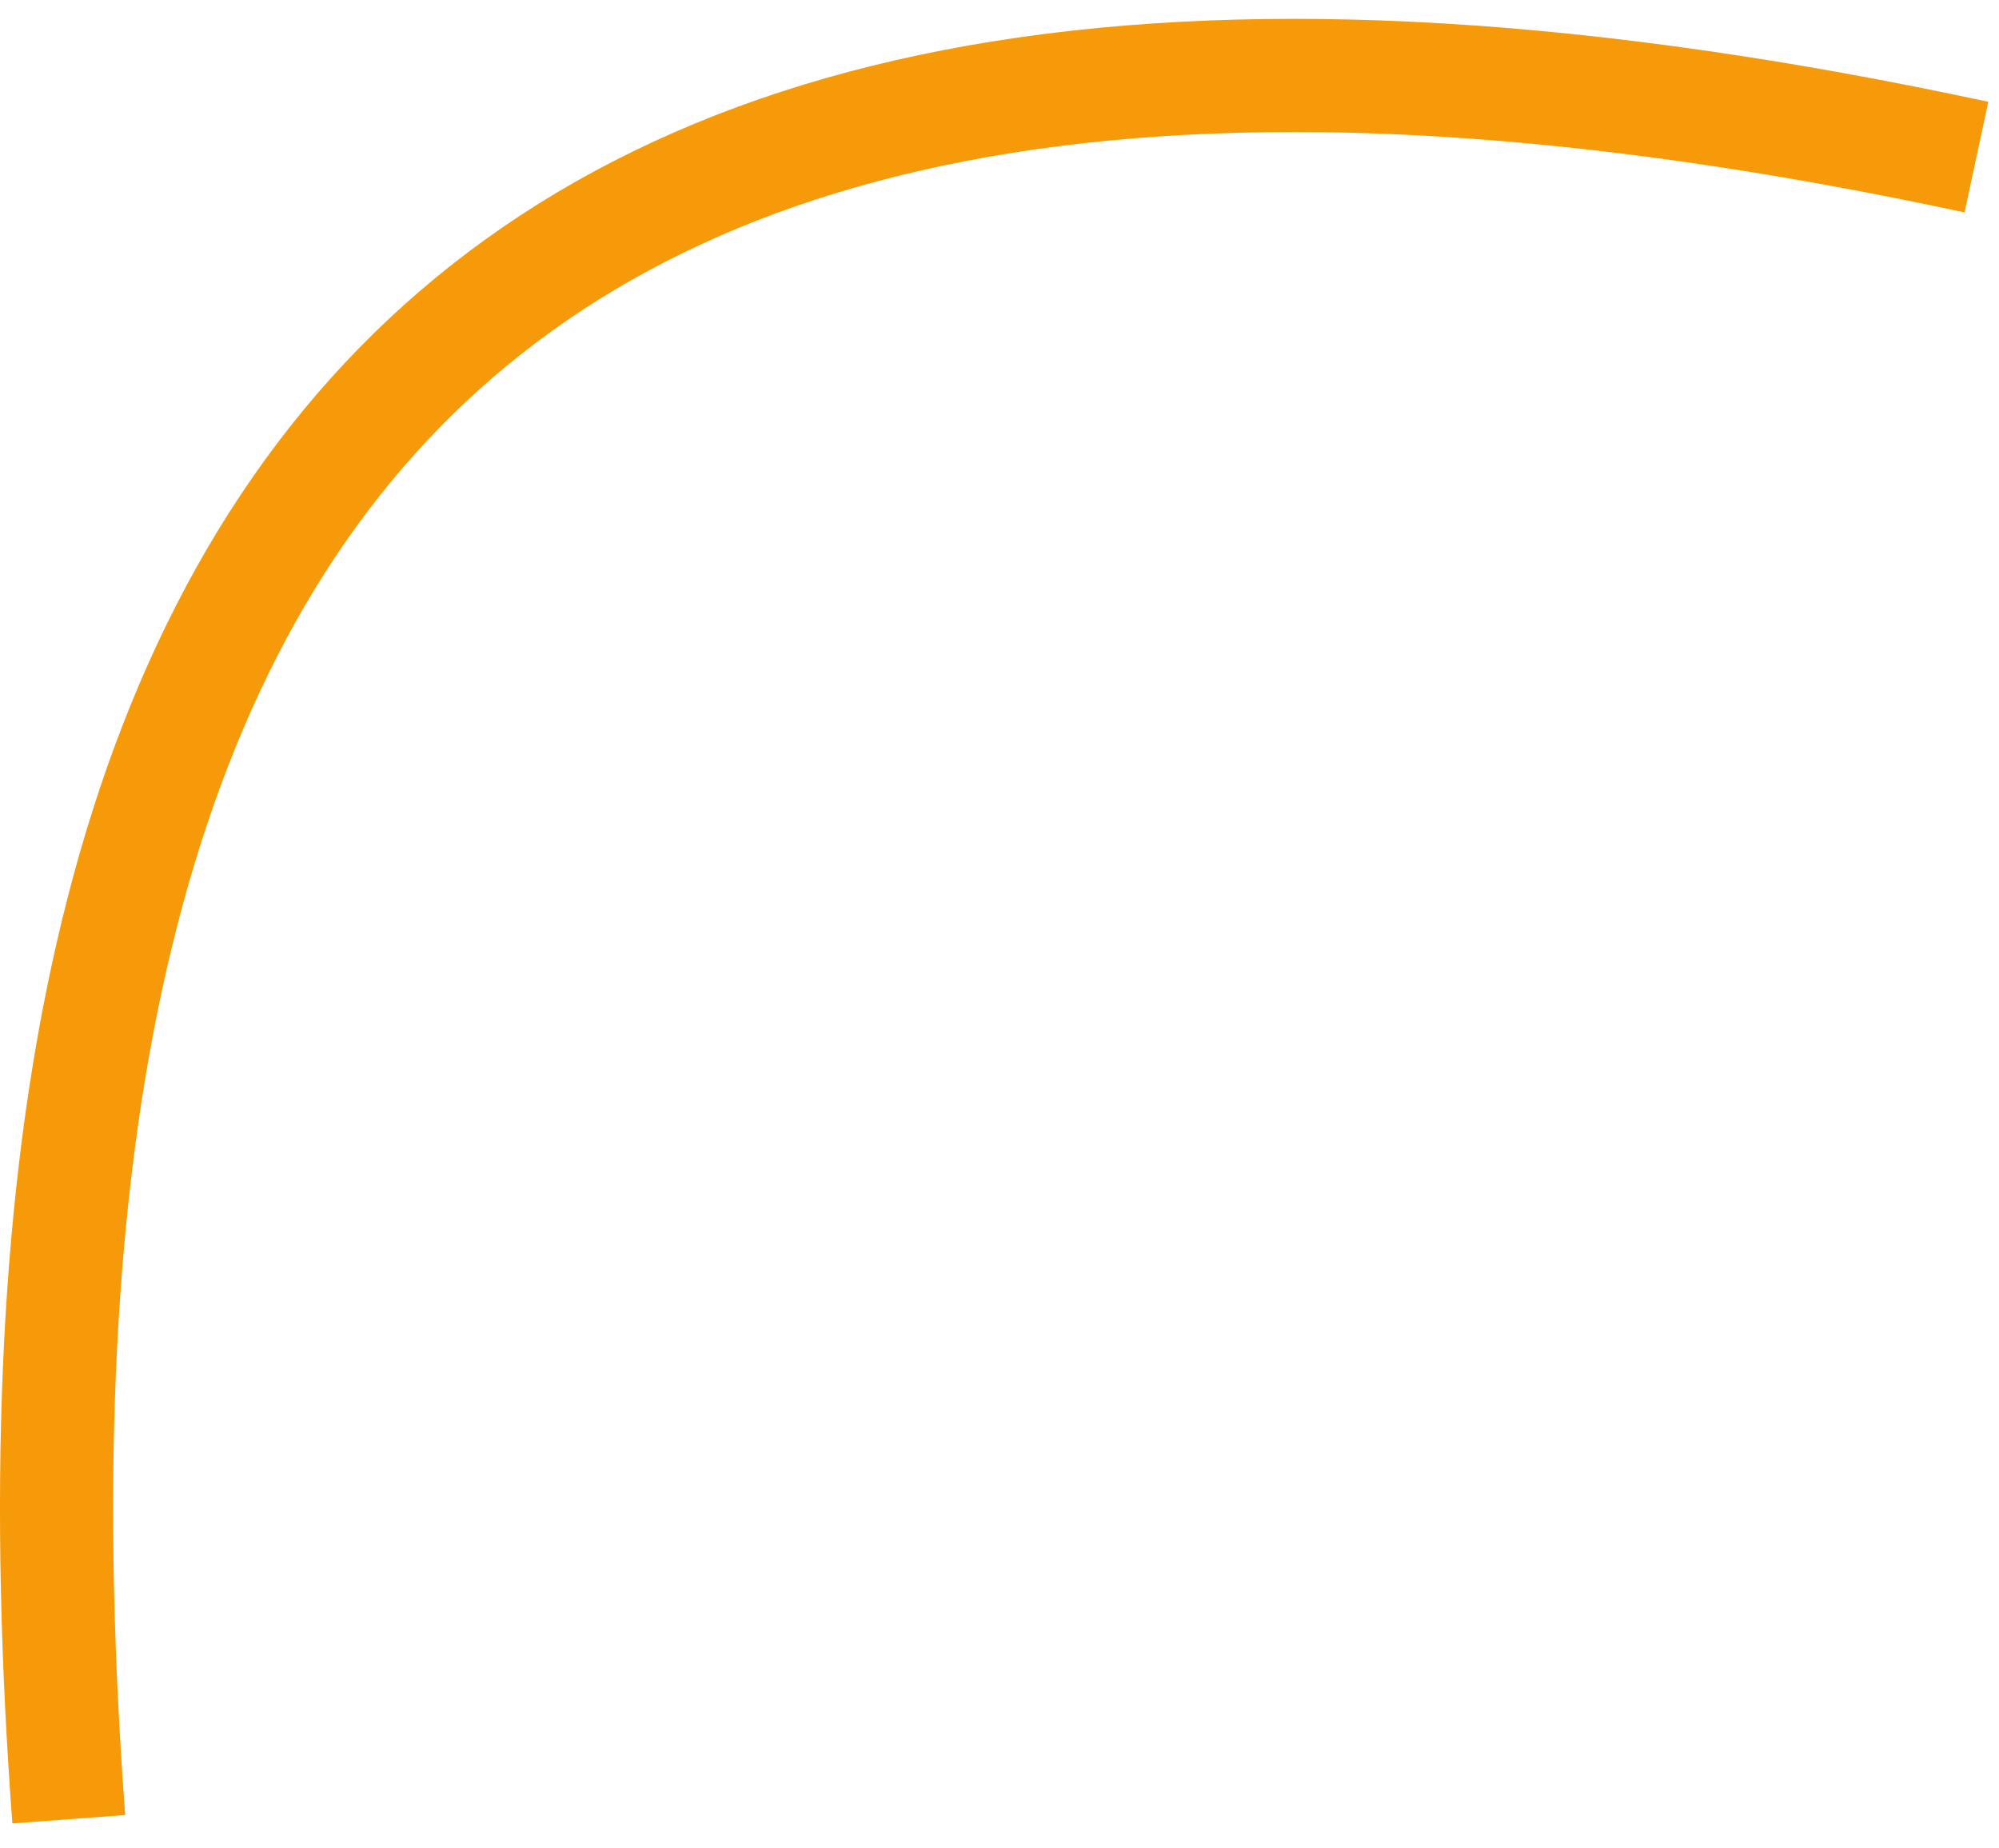 <svg width="53" height="49" viewBox="0 0 53 49" fill="none" xmlns="http://www.w3.org/2000/svg">
<path d="M1.824 48.231C-0.676 14.732 10.824 -4.769 52.402 4.165" stroke="#F79A0A" stroke-width="3"/>
</svg>
